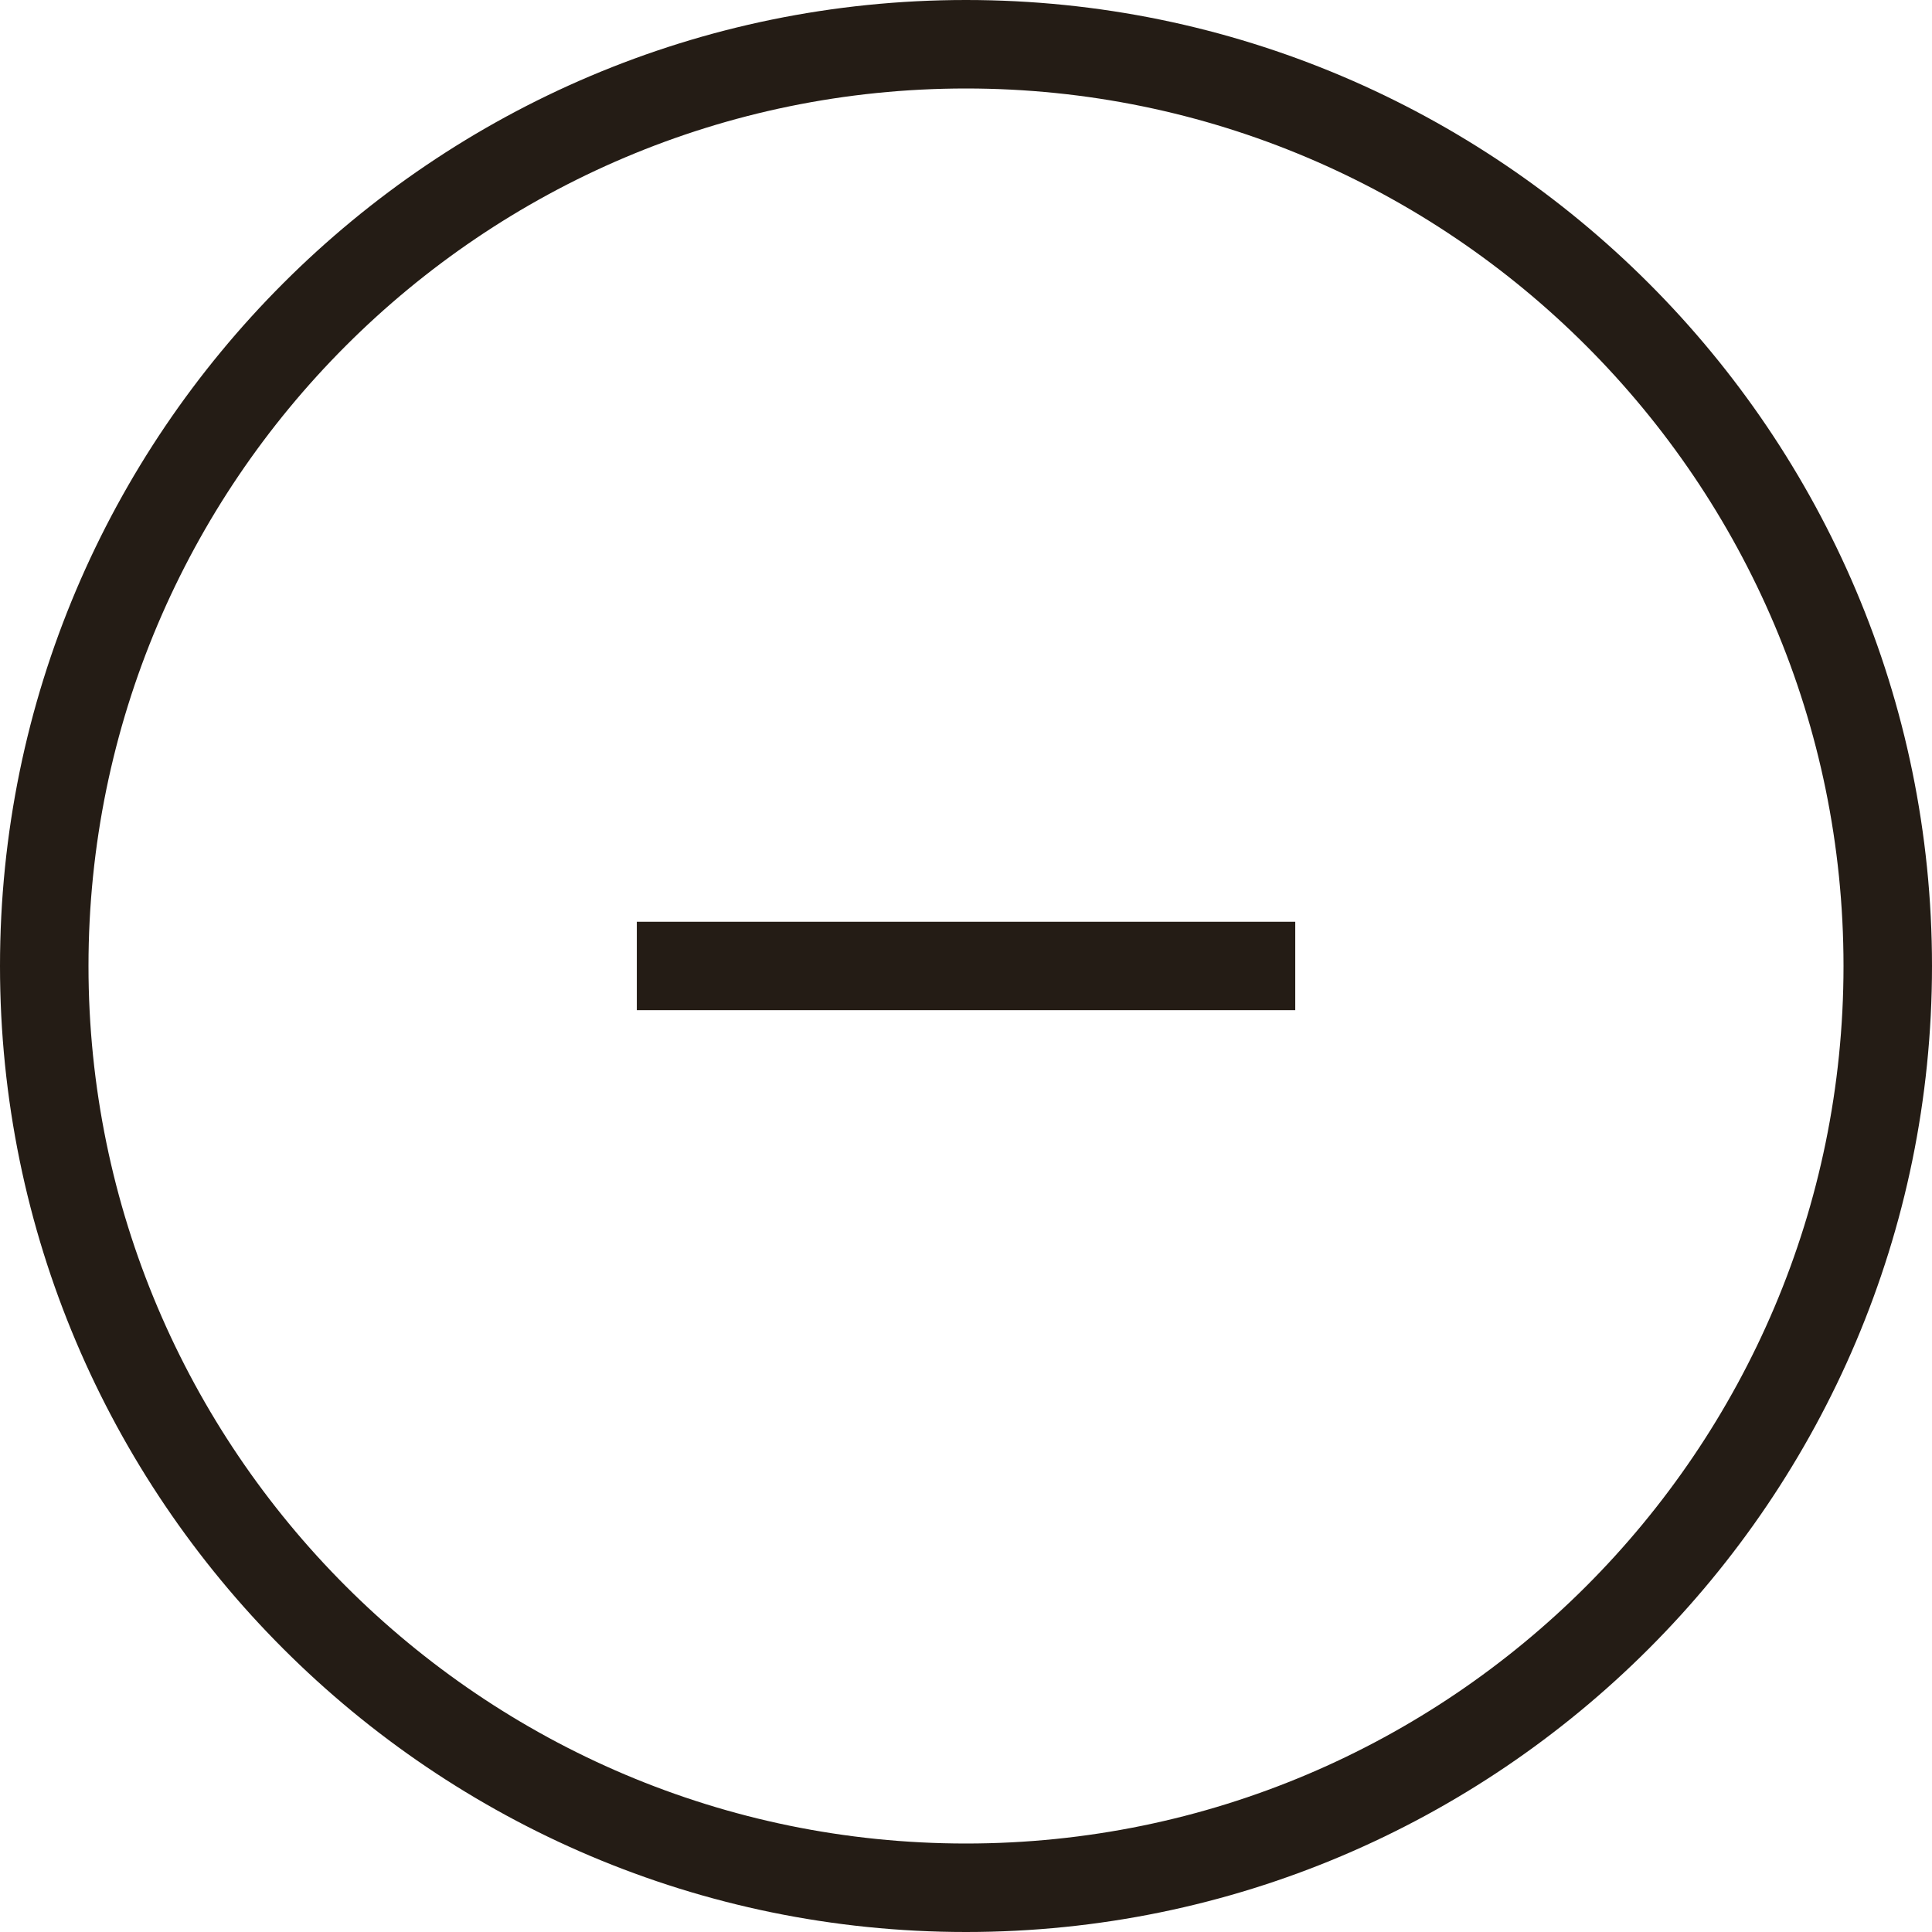 <svg xmlns="http://www.w3.org/2000/svg" class="icon icon--minusRound" width="26.2" height="26.2" viewBox="0 0 26.2 26.2">
    <path fill="#241C15" d="M13.1 26.2c-7.223 0-13.1-5.876-13.1-13.1s5.877-13.1 13.1-13.1 13.1 5.876 13.1 13.1-5.877 13.1-13.1 13.1zm0-25c-6.562 0-11.9 5.339-11.9 11.9s5.338 11.9 11.9 11.9 11.9-5.339 11.9-11.9-5.338-11.9-11.9-11.9z"/>
    <path fill="#241C15" d="M8.636 12.5h8.929v1.199h-8.929z"/>
</svg>
